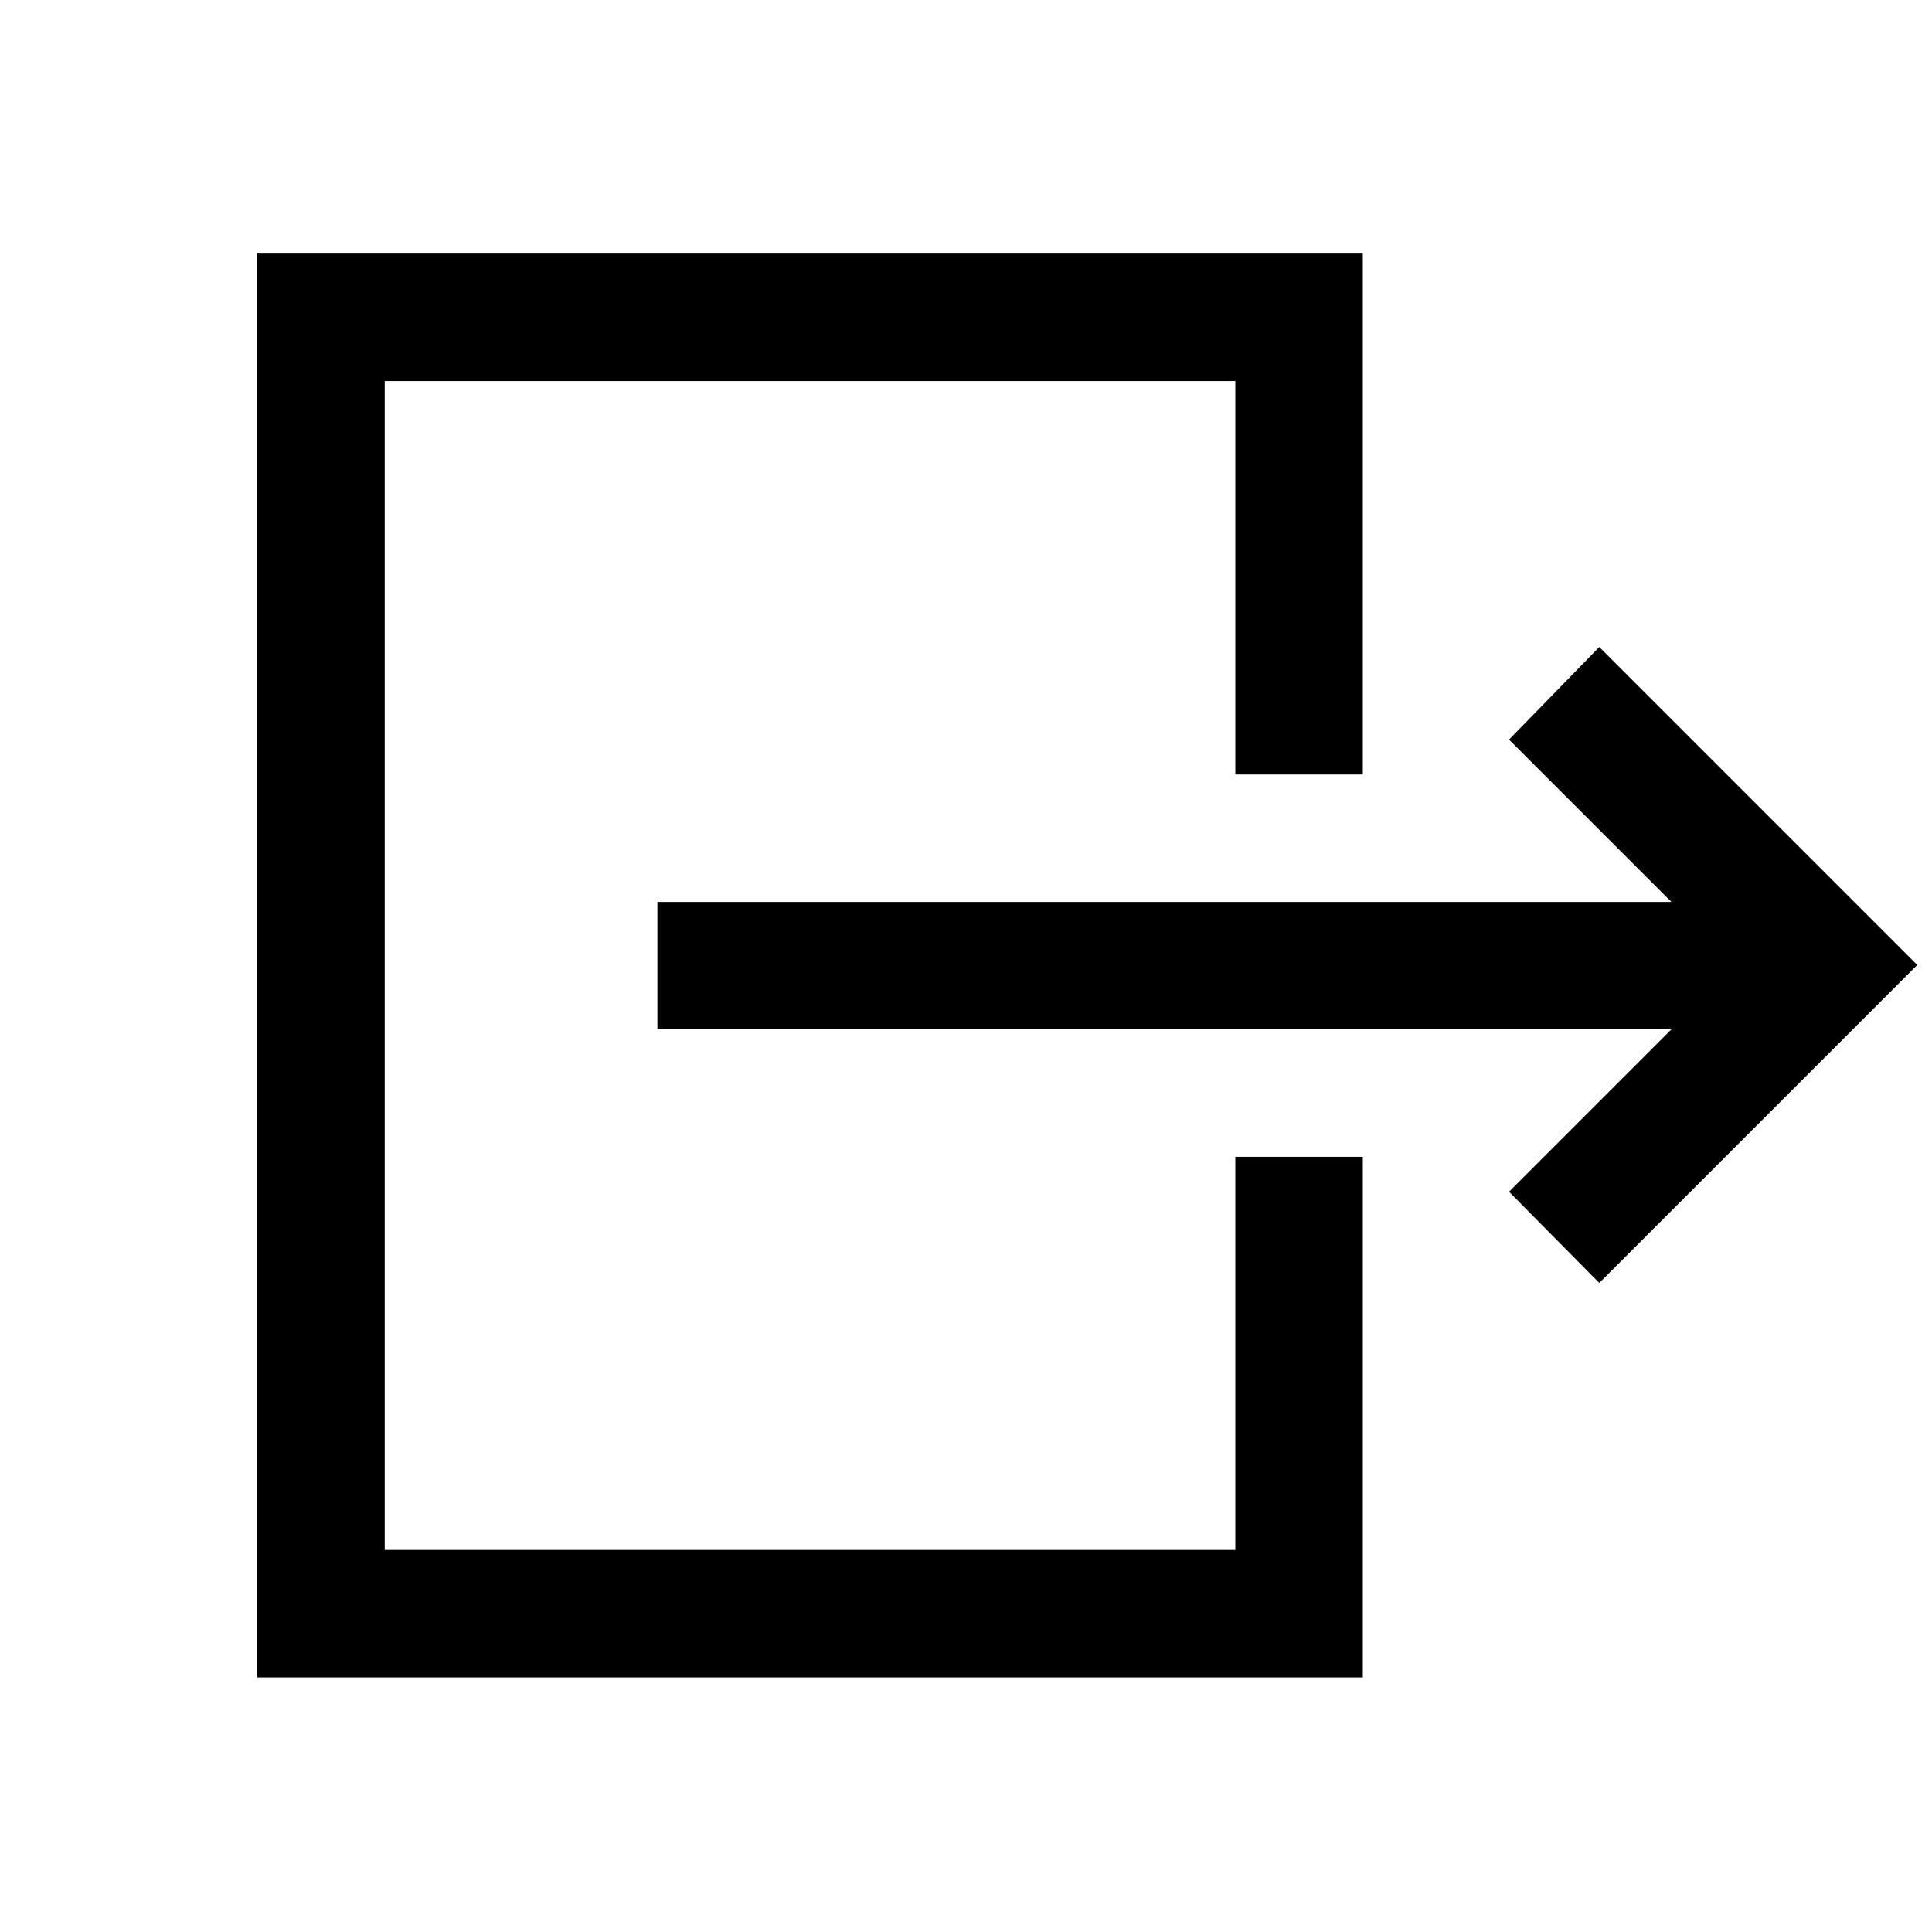 <svg xmlns="http://www.w3.org/2000/svg" height="40" viewBox="0 -960 960 960" width="40"><path d="M326.667-448.5v-63.333h503.834L749.834-592.5l44.833-46 158 158-158 158-44.833-45.333 80.667-80.667H326.667Zm-198.834 322V-834h549.334v258.834h-63.333v-195.501H191.166v580.834h422.668v-195.334h63.333V-126.5H127.833Z"/></svg>